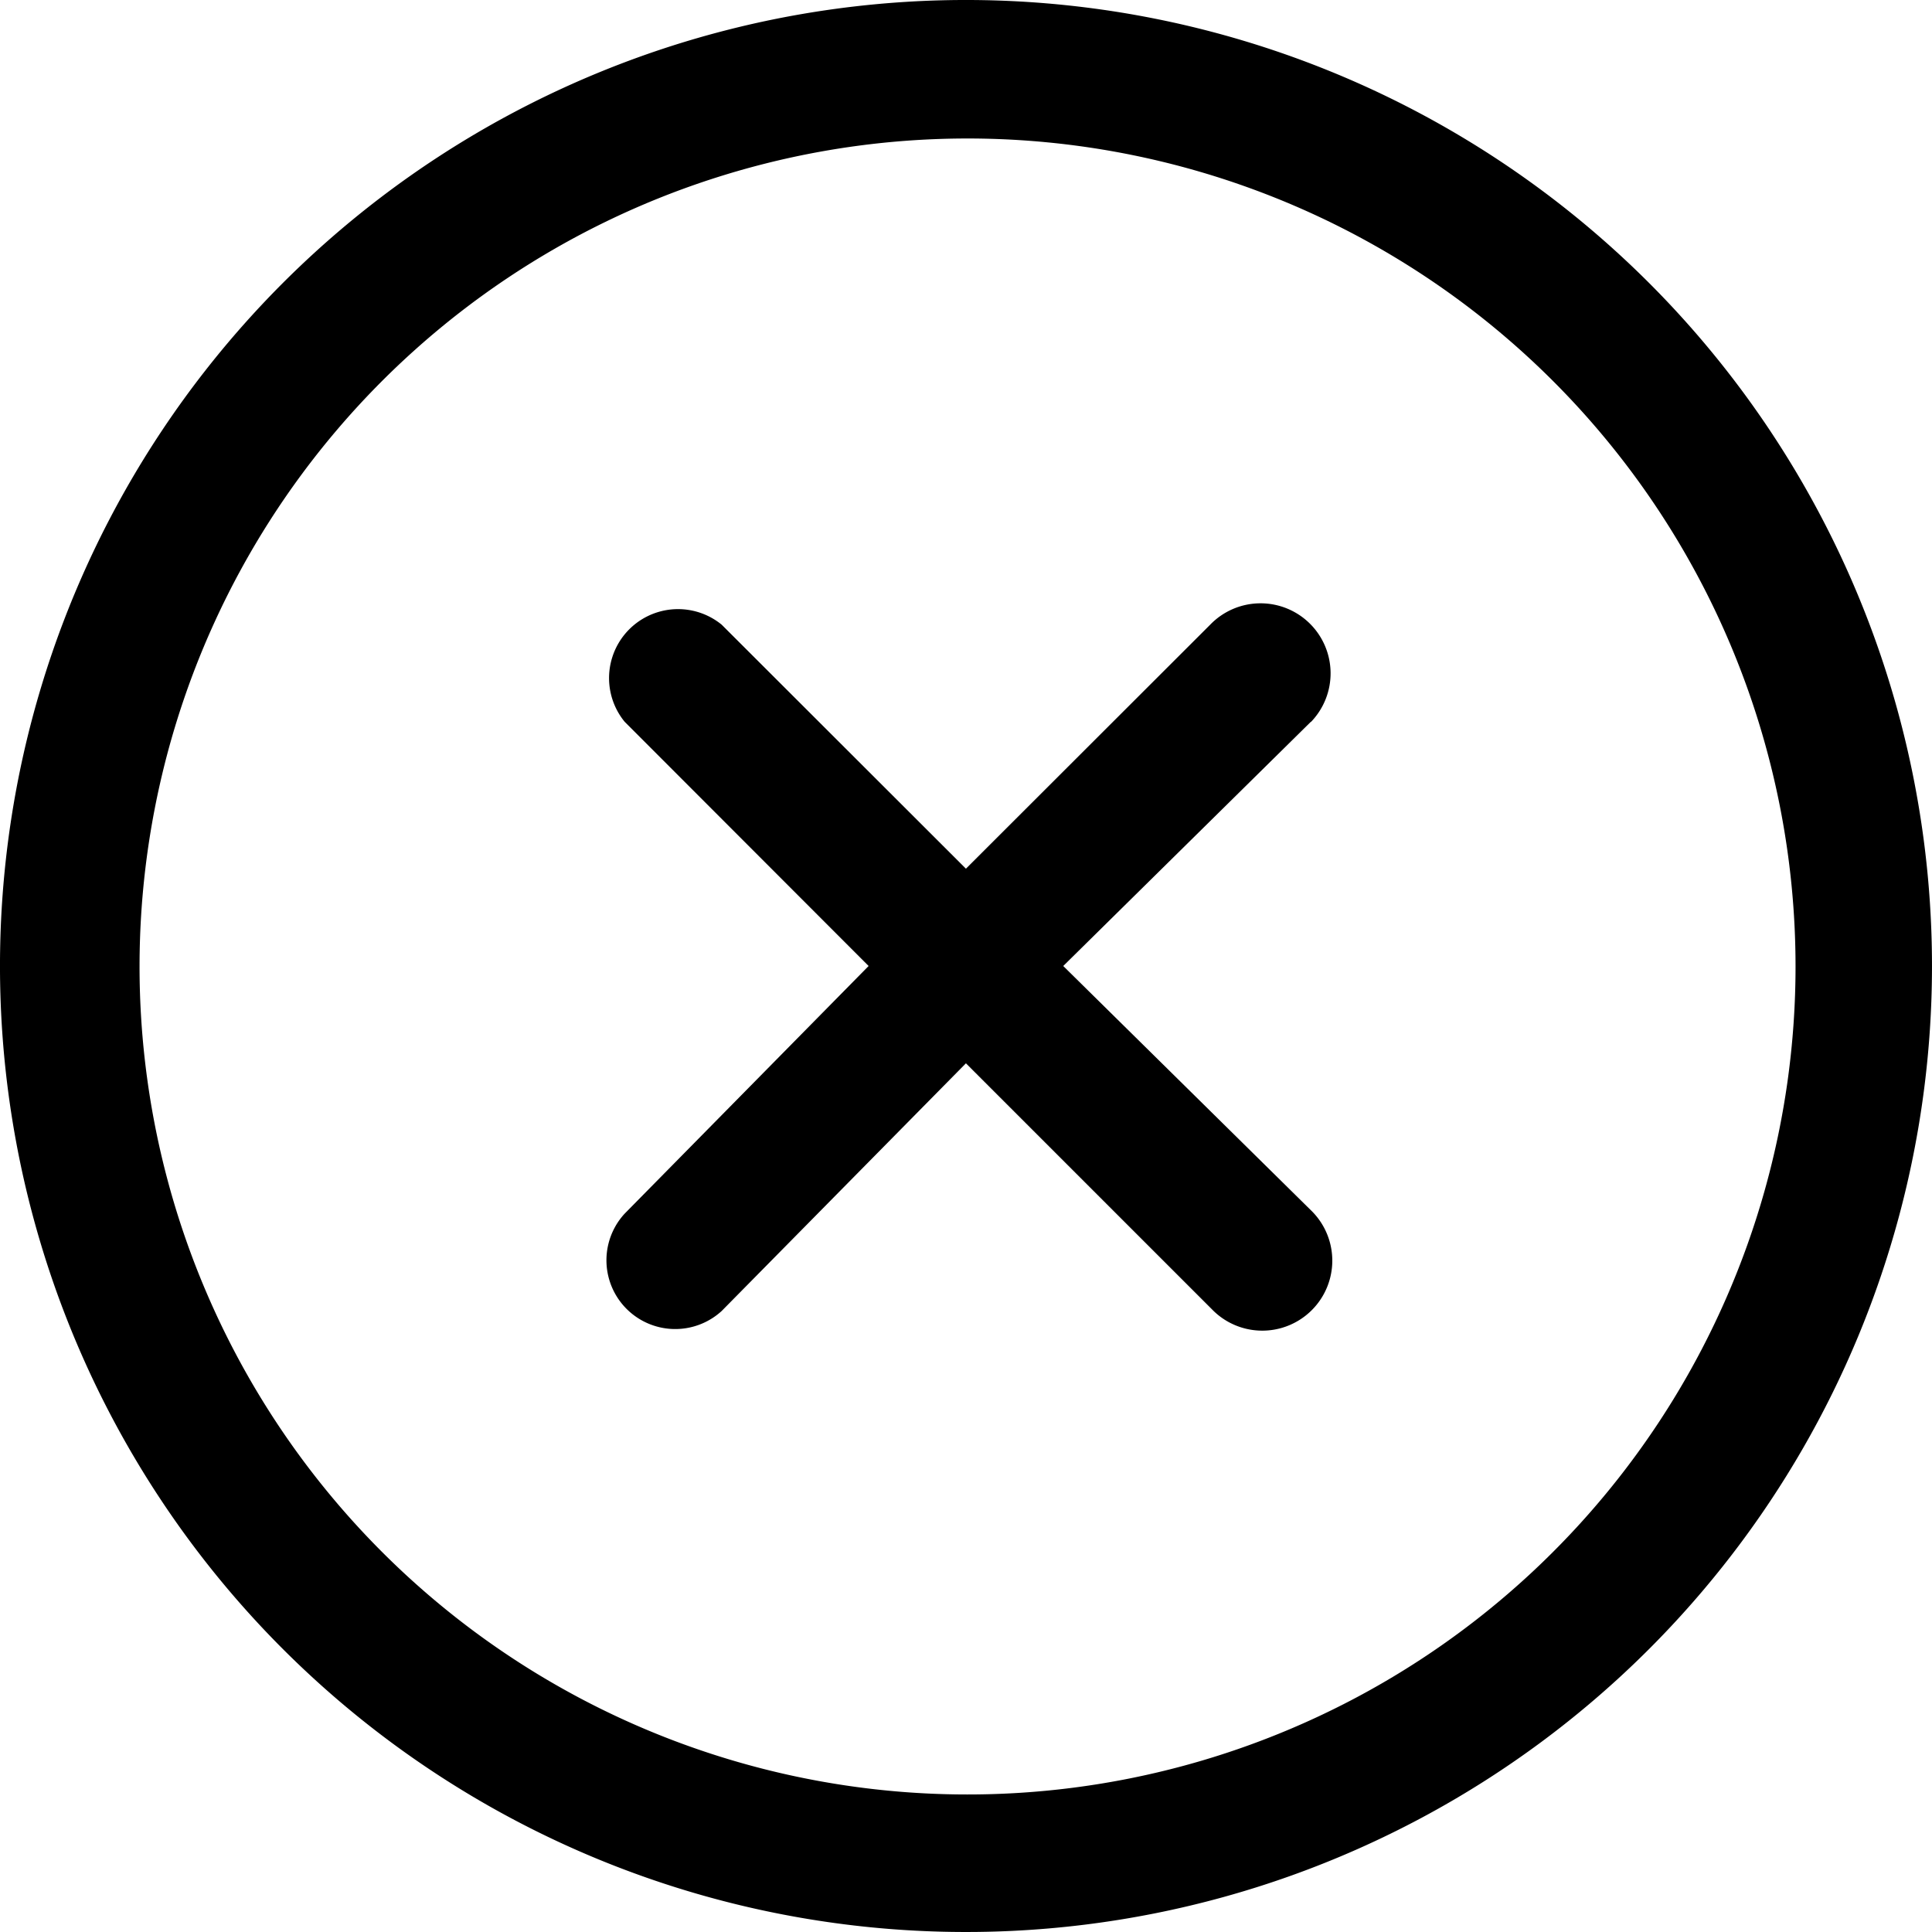 <svg id="Layer_22" data-name="Layer 22" xmlns="http://www.w3.org/2000/svg" width="30" height="30" viewBox="0 0 30 30">
  <path id="Path_601" data-name="Path 601" d="M22.357,13.207,18.511,17l3.846,3.793a1.087,1.087,0,1,1-1.511,1.564L17,18.511l-3.793,3.846A1.068,1.068,0,0,1,11.7,20.846L15.489,17,11.7,13.207A1.071,1.071,0,0,1,13.207,11.7L17,15.489,20.793,11.7a1.087,1.087,0,0,1,1.564,1.511Zm5.25,14.4a15,15,0,1,1,0-21.214,15,15,0,0,1,0,21.214ZM26.1,7.9a12.857,12.857,0,1,0,3.782,9.107A12.857,12.857,0,0,0,26.1,7.9Z" transform="translate(-2.001 -2)"/>
</svg>

